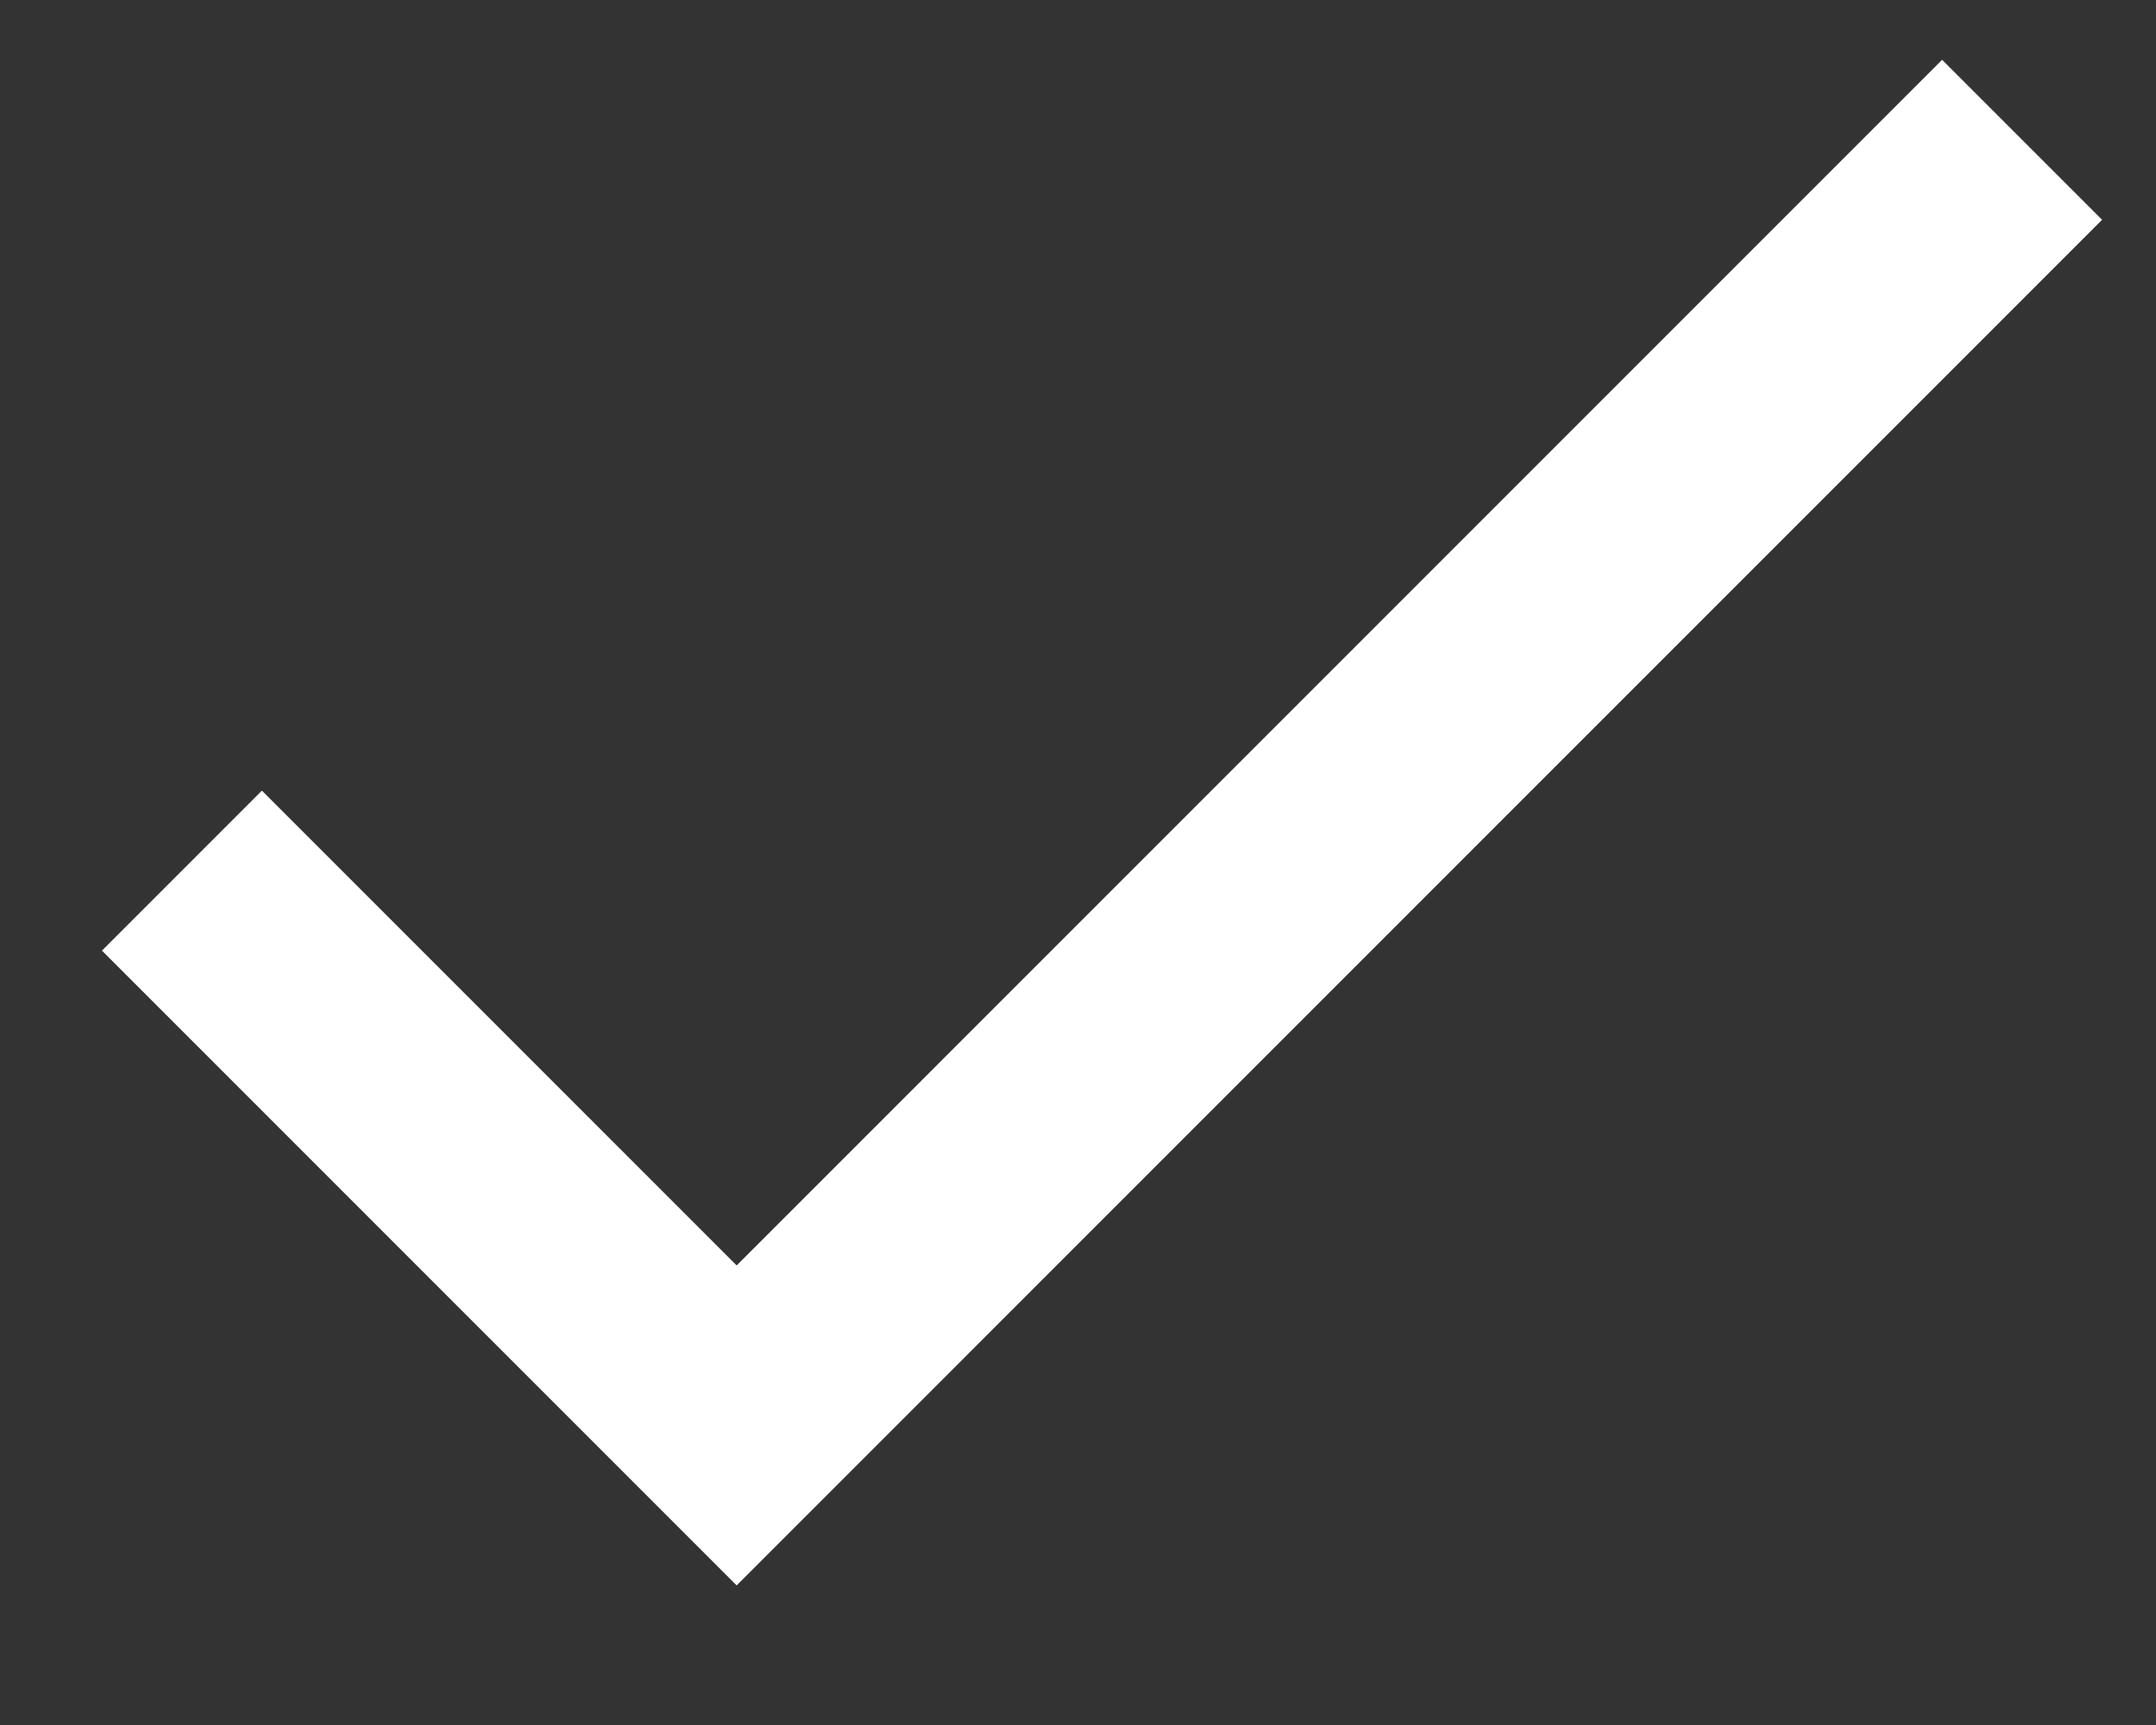 <svg width="15" height="12" viewBox="0 0 15 12" fill="none" xmlns="http://www.w3.org/2000/svg">
<rect x="0" y="0" width="15" height="12" fill="#333333" stroke="none"/>
<path d="M5.125 8.803L13.512 0.416L14.625 1.529L5.125 11.029L0.709 6.613L1.822 5.5L5.125 8.803Z" fill="white"/>
</svg>
